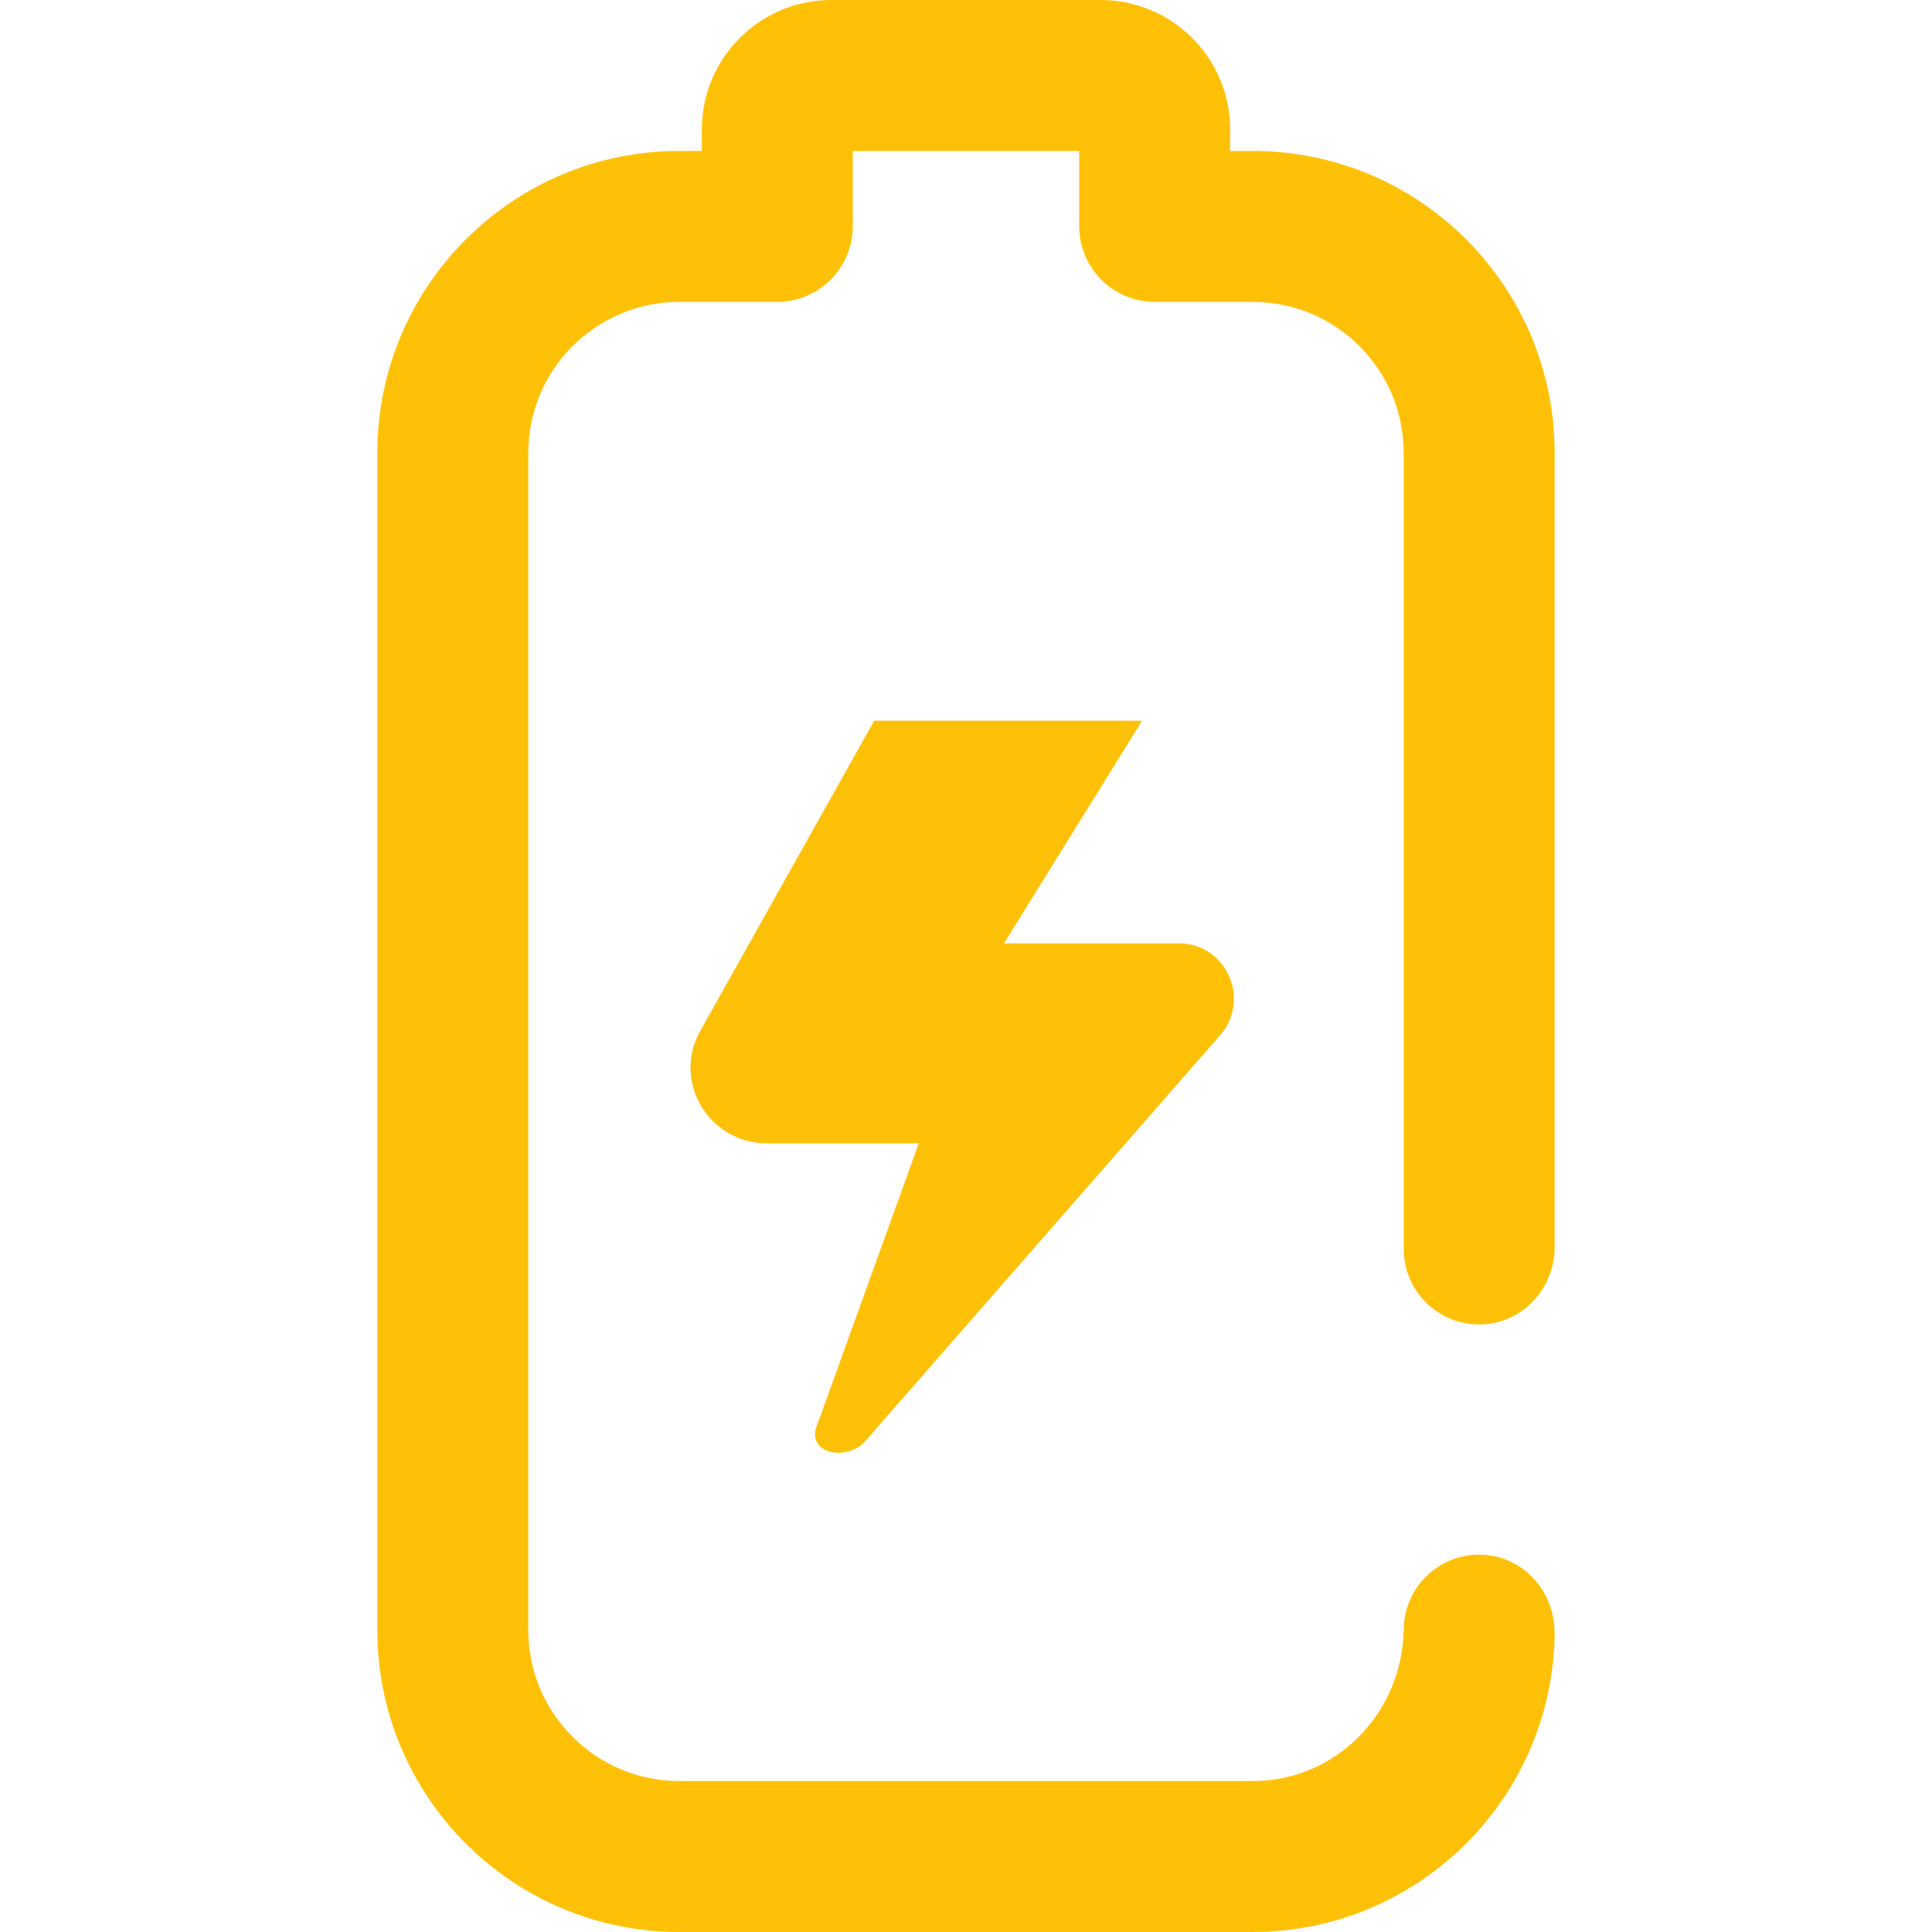 <?xml version="1.0"?>
<svg xmlns="http://www.w3.org/2000/svg" xmlns:xlink="http://www.w3.org/1999/xlink" xmlns:svgjs="http://svgjs.com/svgjs" version="1.1" width="24" height="24" viewBox="0 0 512 512" style="enable-background:new 0 0 512 512" xml:space="preserve" class=""><g>
<g xmlns="http://www.w3.org/2000/svg">
	<g>
		<g>
			<path d="M392.684,350.989c10.864-0.363,19.316-9.643,19.316-20.513V120.048c0-44.209-35.839-80.048-80.047-80.047h-5.905     c-0.027,0-0.048-0.022-0.048-0.048v-5.62C326,15.371,310.629,0,291.667,0h-71.334C201.372,0,186,15.372,186.001,34.333v5.619     c0,0.027-0.022,0.048-0.048,0.048h-5.905C135.839,40,100,75.839,100,120.048v311.904C100,476.161,135.839,512,180.048,512H332     c43.755,0,79.418-35.309,79.993-78.93c0.156-11.873-9.185-21.656-21.043-21.043c-10.456,0.541-18.788,9.112-18.948,19.664     C371.665,453.909,354.173,472,331.952,472H180.048C157.93,472,140,454.07,140,431.953V120.048C140,97.93,157.93,80,180.047,80     h25.905c11.072,0,20.048-8.976,20.047-20.047V40.048c0-0.027,0.022-0.048,0.048-0.048h59.905c0.027,0,0.048,0.022,0.048,0.048     v19.904C286,71.024,294.976,80,306.047,80h25.905C354.07,80,372,97.93,372,120.048V331     C372,342.273,381.326,351.368,392.684,350.989z" fill="#ffc107" data-original="#000000" style="" class=""/>
			<path d="M216,380c-0.015,3.146,2.714,5.014,6.211,5c2.456-0.01,5.05-0.995,6.761-2.699l94.411-108.011     c8.197-9.476,1.579-24.29-11.001-24.29h-46.231c-0.037,0-0.06-0.041-0.04-0.073l36.506-58.854c0.02-0.032-0.003-0.073-0.04-0.073     h-70.873c-0.017,0-0.033,0.009-0.042,0.024l-46.07,82.143C178.063,286.591,187.837,303,203.311,303h40.109     c0.033,0,0.056,0.033,0.045,0.064l-26.852,74.427C216.194,378.405,216.004,379.243,216,380z" fill="#ffc107" data-original="#000000" style="" class=""/>
		</g>
	</g>
</g>
<g xmlns="http://www.w3.org/2000/svg">
</g>
<g xmlns="http://www.w3.org/2000/svg">
</g>
<g xmlns="http://www.w3.org/2000/svg">
</g>
<g xmlns="http://www.w3.org/2000/svg">
</g>
<g xmlns="http://www.w3.org/2000/svg">
</g>
<g xmlns="http://www.w3.org/2000/svg">
</g>
<g xmlns="http://www.w3.org/2000/svg">
</g>
<g xmlns="http://www.w3.org/2000/svg">
</g>
<g xmlns="http://www.w3.org/2000/svg">
</g>
<g xmlns="http://www.w3.org/2000/svg">
</g>
<g xmlns="http://www.w3.org/2000/svg">
</g>
<g xmlns="http://www.w3.org/2000/svg">
</g>
<g xmlns="http://www.w3.org/2000/svg">
</g>
<g xmlns="http://www.w3.org/2000/svg">
</g>
<g xmlns="http://www.w3.org/2000/svg">
</g>
</g></svg>
